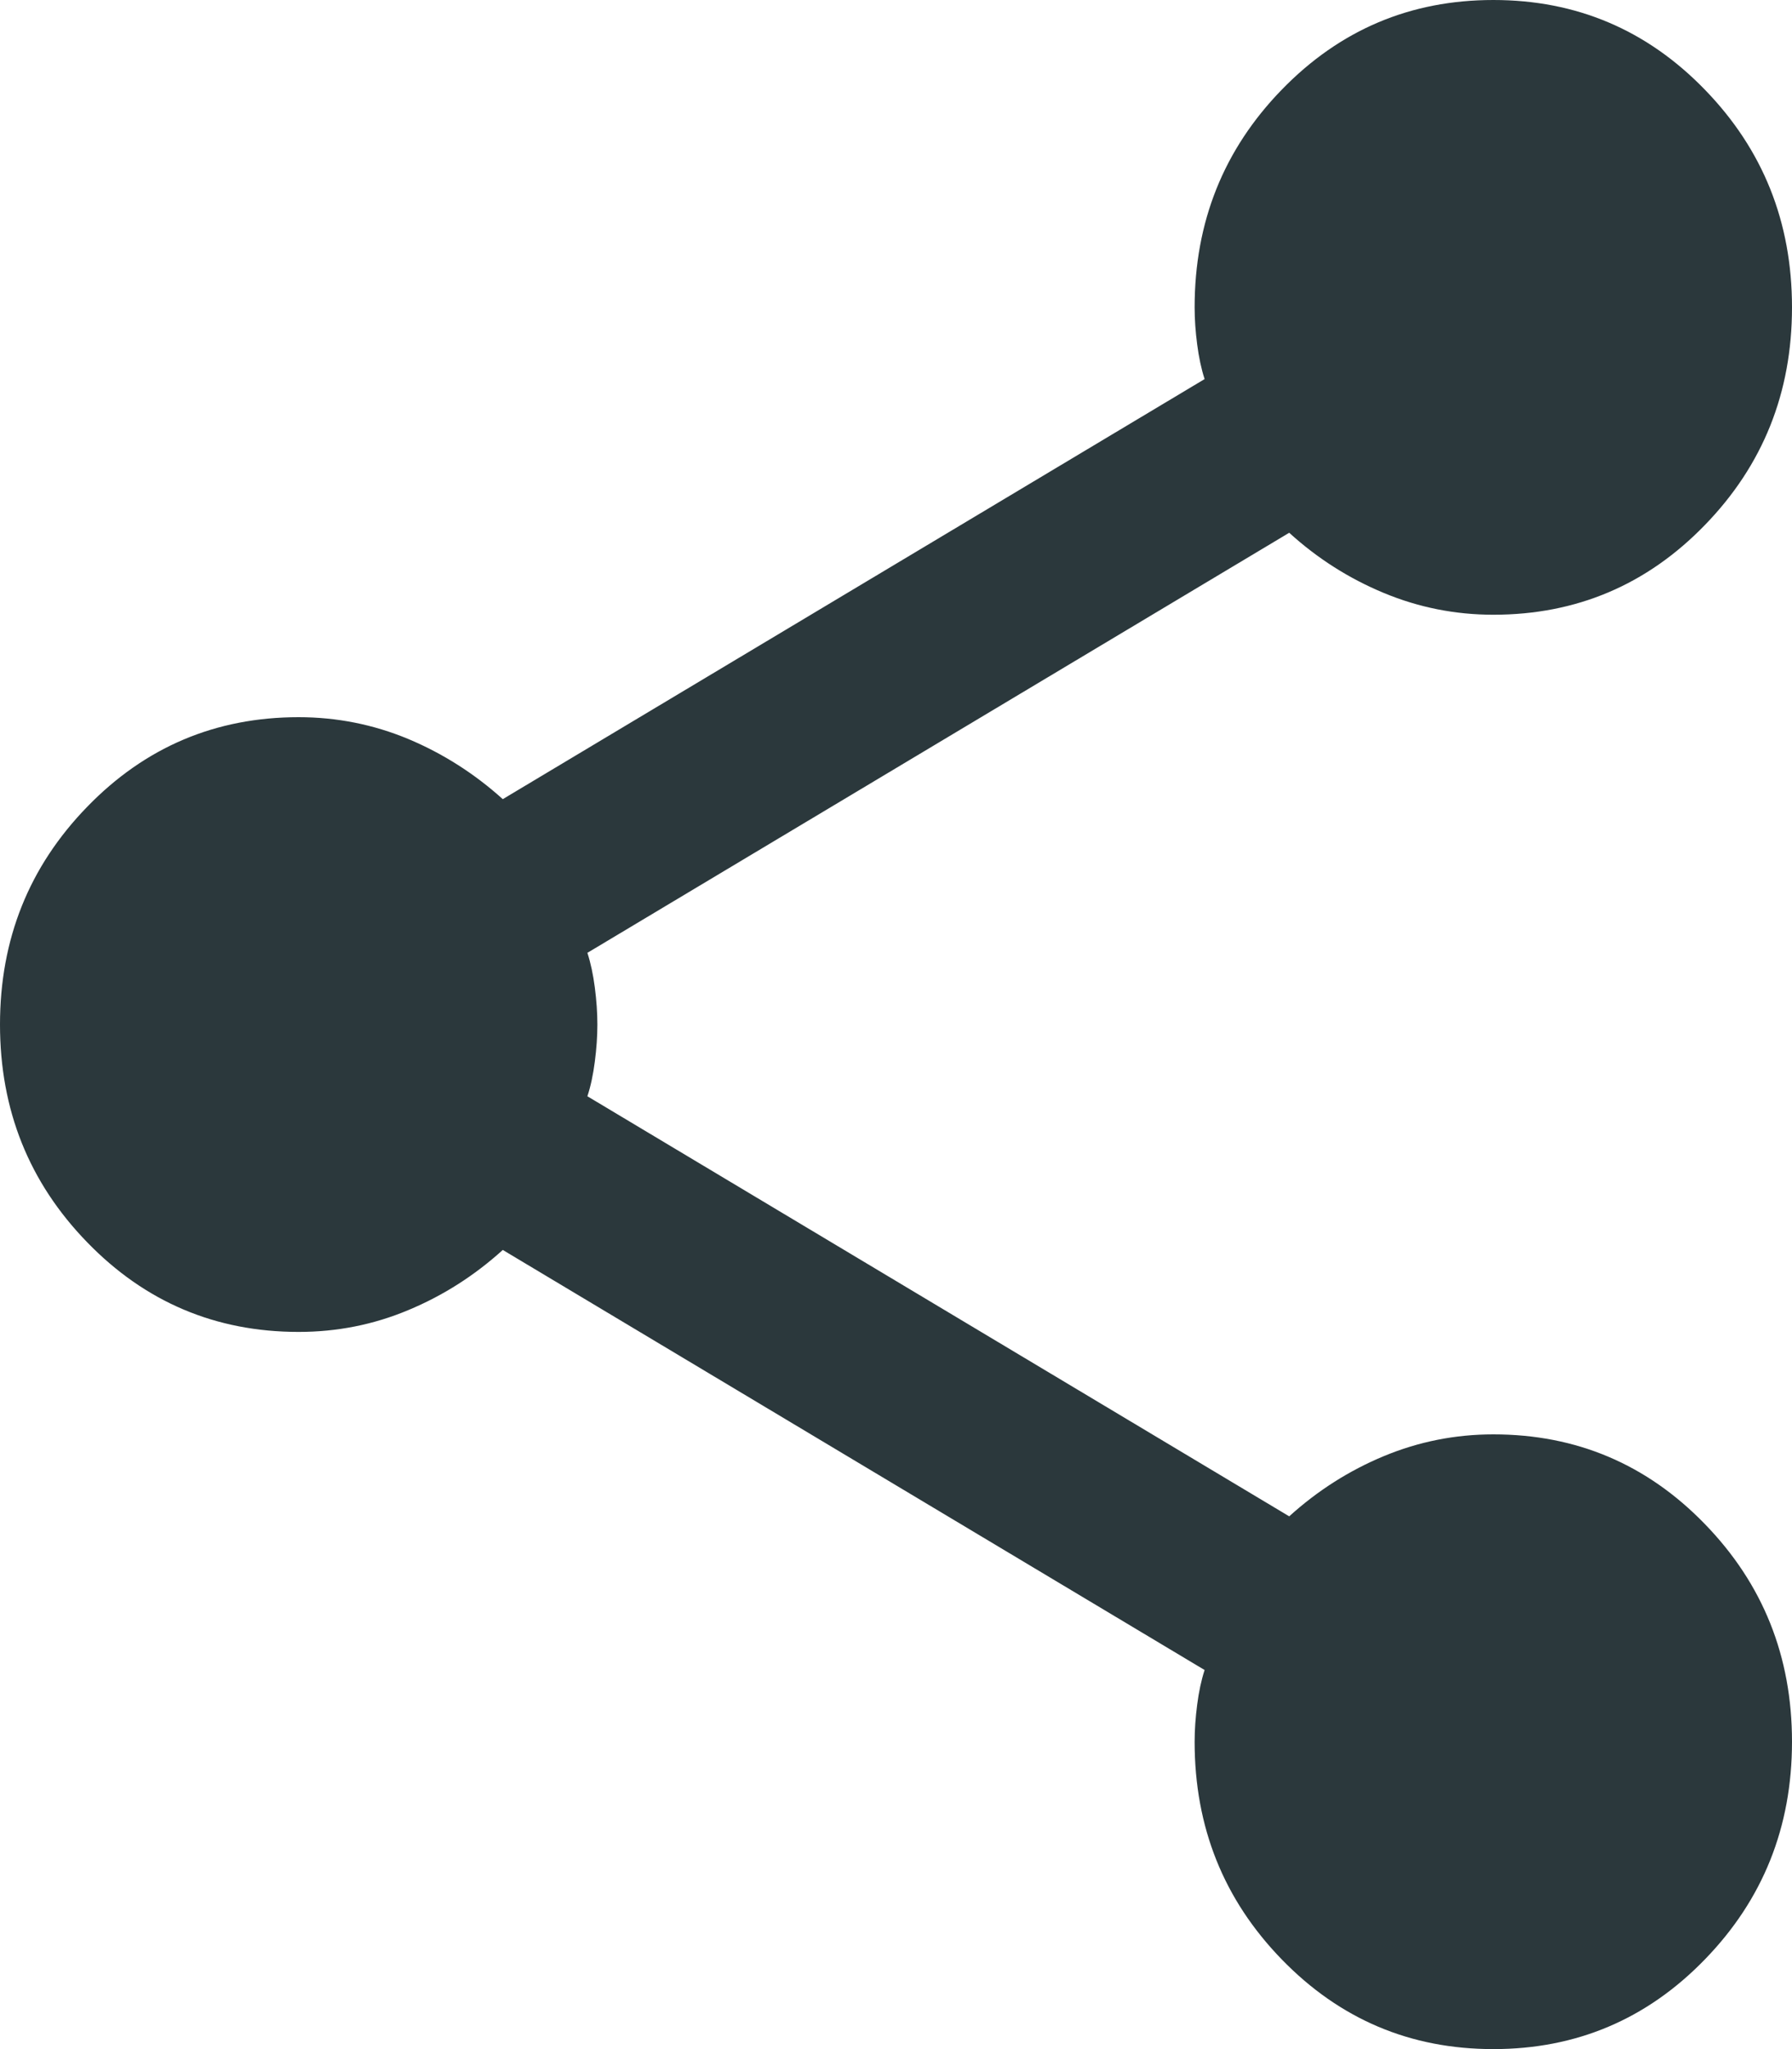 <svg width="14" height="16" viewBox="0 0 14 16" fill="none" xmlns="http://www.w3.org/2000/svg">
<path d="M11.667 16C11.018 16 10.468 15.767 10.014 15.3C9.56 14.833 9.333 14.267 9.333 13.6C9.333 13.507 9.34 13.41 9.353 13.31C9.366 13.209 9.385 13.12 9.411 13.04L3.928 9.76C3.707 9.96 3.461 10.117 3.189 10.23C2.917 10.344 2.631 10.4 2.333 10.4C1.685 10.4 1.134 10.167 0.681 9.7C0.227 9.233 0 8.667 0 8C0 7.333 0.227 6.767 0.681 6.3C1.134 5.833 1.685 5.6 2.333 5.6C2.631 5.6 2.917 5.657 3.189 5.77C3.461 5.884 3.707 6.041 3.928 6.24L9.411 2.96C9.385 2.88 9.366 2.79 9.353 2.69C9.34 2.591 9.333 2.494 9.333 2.4C9.333 1.733 9.56 1.167 10.014 0.7C10.468 0.233 11.018 0 11.667 0C12.315 0 12.866 0.233 13.319 0.7C13.773 1.167 14 1.733 14 2.4C14 3.067 13.773 3.633 13.319 4.1C12.866 4.567 12.315 4.8 11.667 4.8C11.368 4.8 11.083 4.743 10.811 4.63C10.539 4.517 10.293 4.361 10.072 4.16L4.589 7.44C4.615 7.52 4.634 7.61 4.647 7.71C4.66 7.811 4.667 7.907 4.667 8C4.667 8.093 4.66 8.19 4.647 8.29C4.634 8.391 4.615 8.481 4.589 8.56L10.072 11.84C10.293 11.64 10.539 11.483 10.811 11.37C11.083 11.257 11.368 11.2 11.667 11.2C12.315 11.2 12.866 11.433 13.319 11.9C13.773 12.367 14 12.933 14 13.6C14 14.267 13.773 14.833 13.319 15.3C12.866 15.767 12.315 16 11.667 16Z" fill="#2B383C"/>
</svg>
